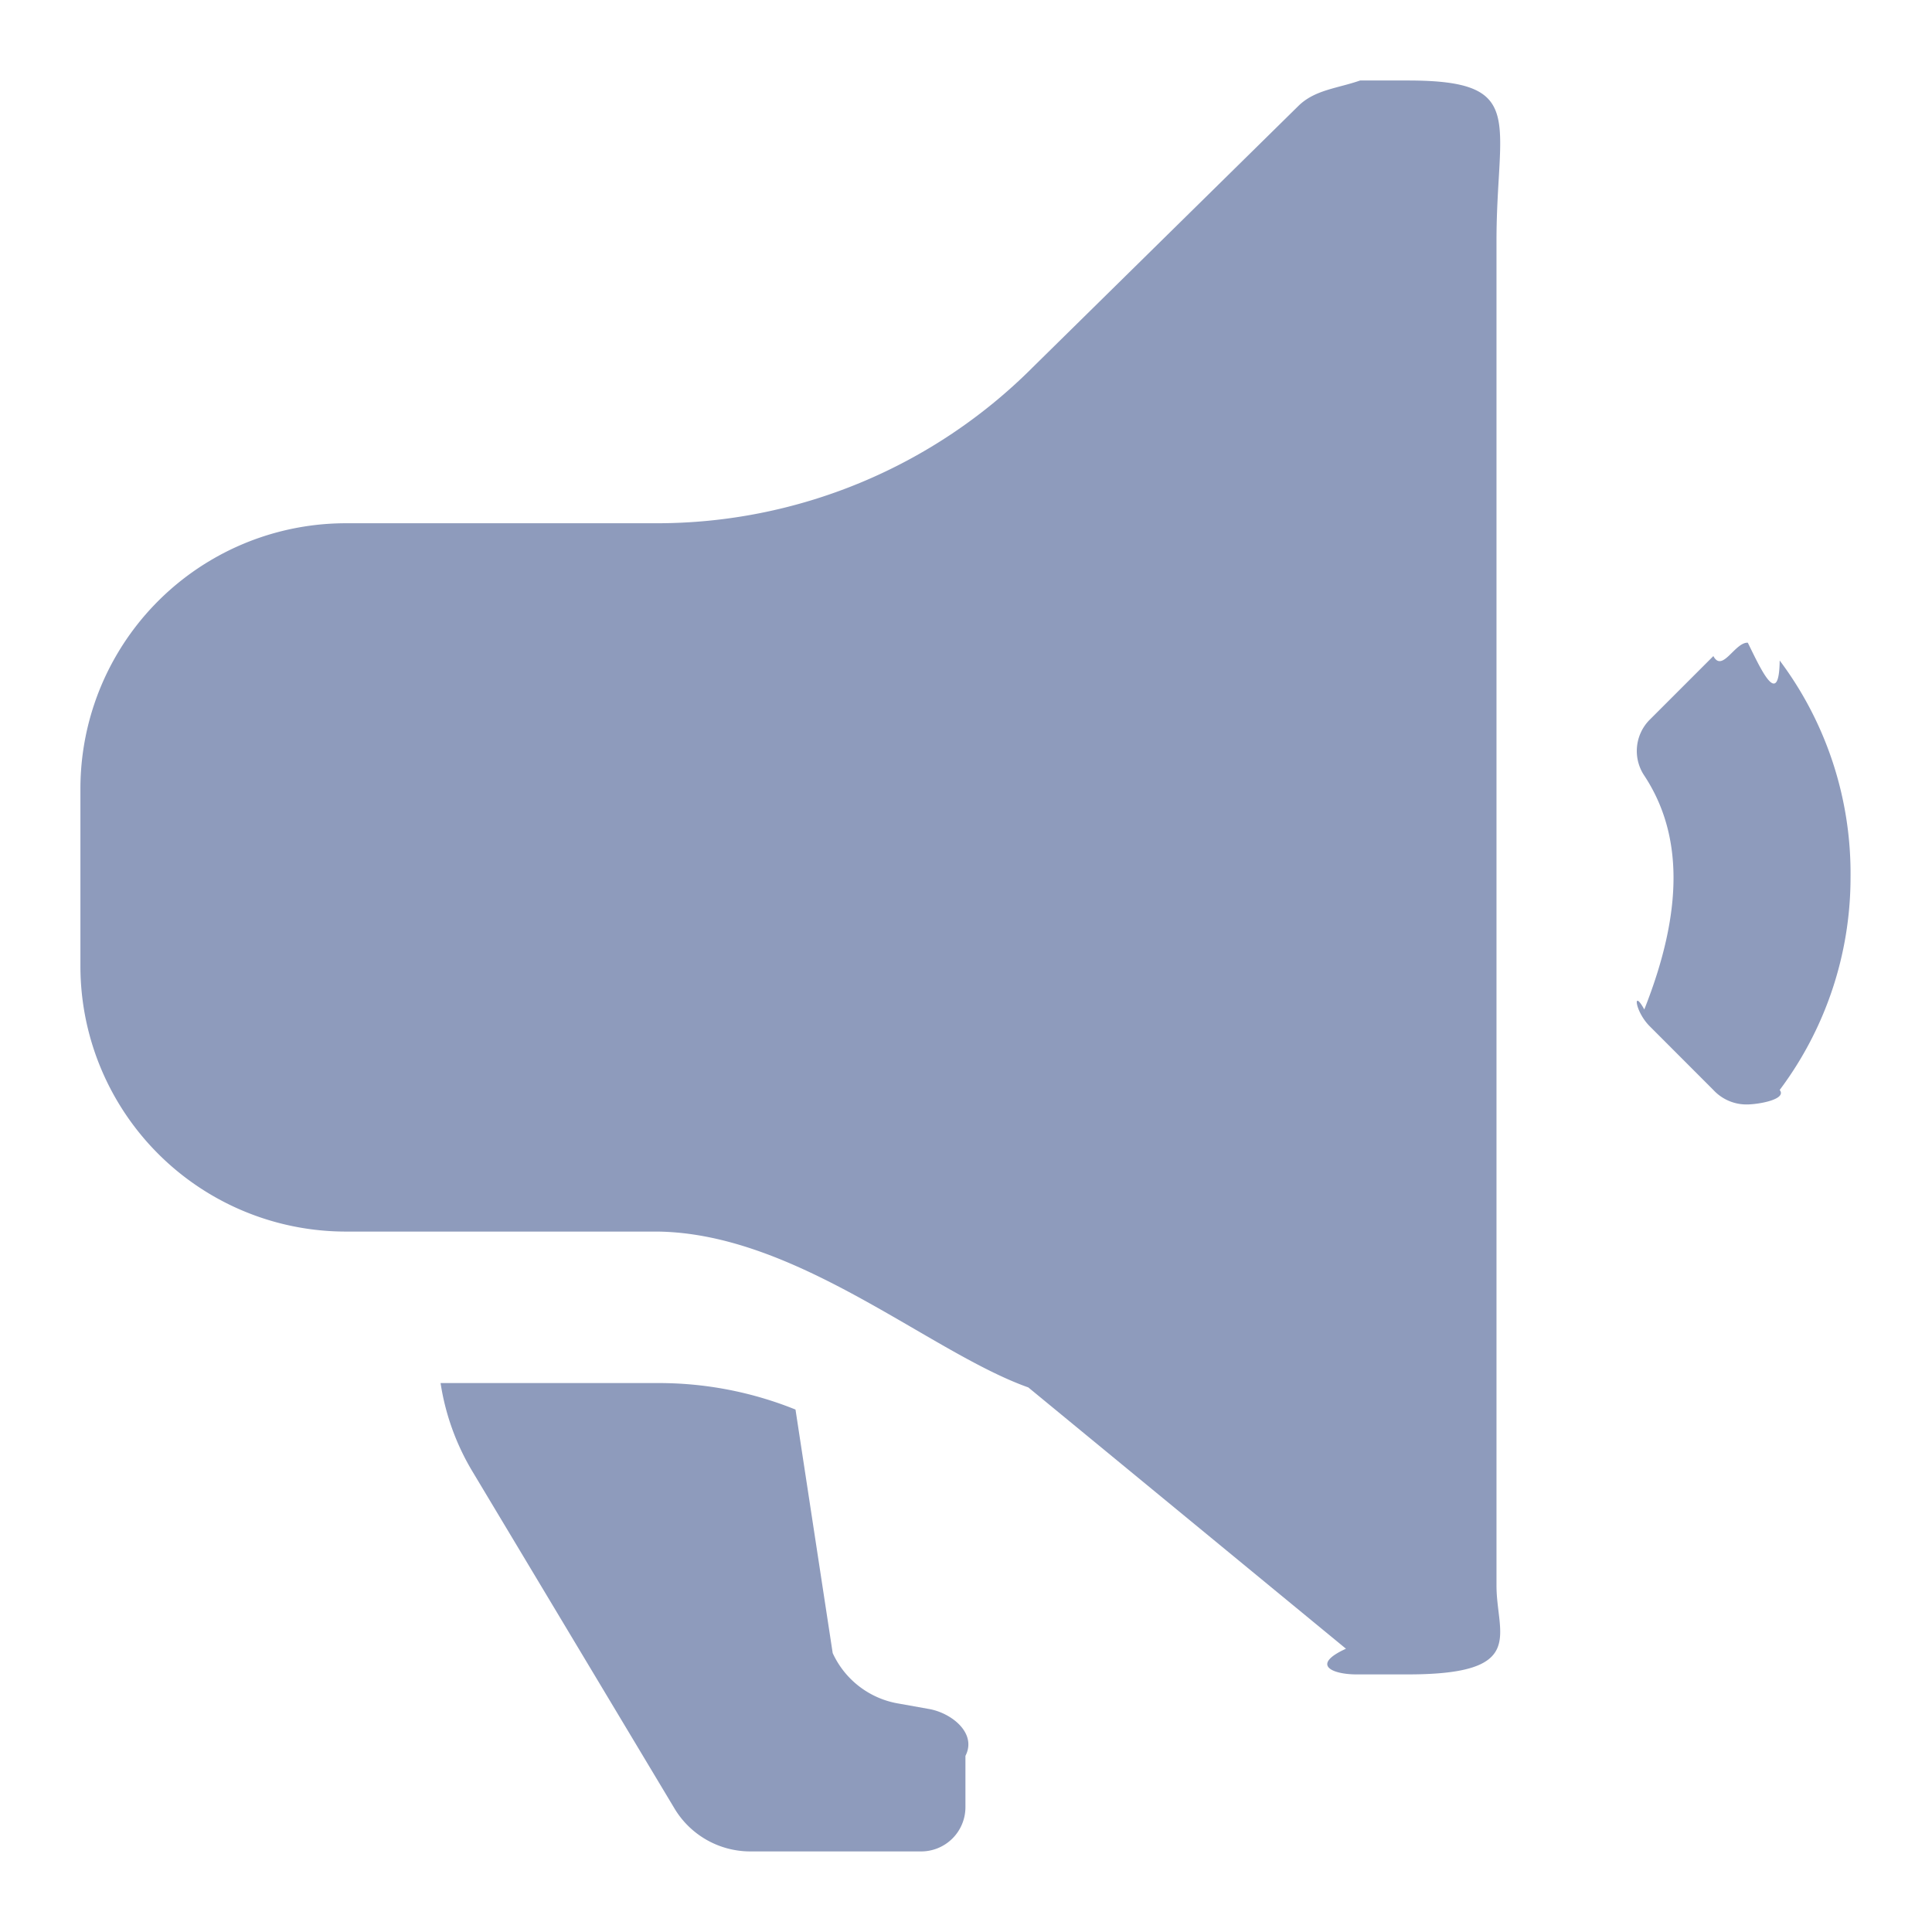 <svg xmlns="http://www.w3.org/2000/svg" width="24" height="24">
    <path fill-rule="evenodd" fill="#8E9BBC" d="M18.59 19.699V2.99c0-1.498.39-1.99-1.1-1.99h-.594c-.288.1-.564.115-.769.318l-3.298 3.245A6.596 6.596 0 0 1 8.156 6.5H4.297A3.298 3.298 0 0 0 .999 9.8V12a3.298 3.298 0 0 0 3.298 3.299h3.859c1.734.014 3.392 1.501 4.618 1.936l3.946 3.246c-.443.203-.167.317.122.319h.648c1.49 0 1.1-.493 1.1-1.101zm4.398-8.8c0 .953-.309 1.879-.88 2.641.092.115-.256.18-.412.18a.56.56 0 0 1-.412-.18l-.792-.793c-.184-.185-.212-.475-.066-.207.484-1.22.484-2.171 0-2.905a.55.55 0 0 1 .066-.693l.792-.792c.112.21.268-.174.428-.166.156.316.388.836.396.221.582.776.891 1.724.88 2.694zM11.993 21.812v.638a.55.55 0 0 1-.55.549H9.321c-.388 0-.747-.204-.945-.538l-2.506-4.18a3.013 3.013 0 0 1-.397-1.1h2.683a4.535 4.535 0 0 1 1.726.329l.462 3.025a1.1 1.1 0 0 0 .824.628l.363.065c.282.045.609.299.462.584z"/>
</svg>
